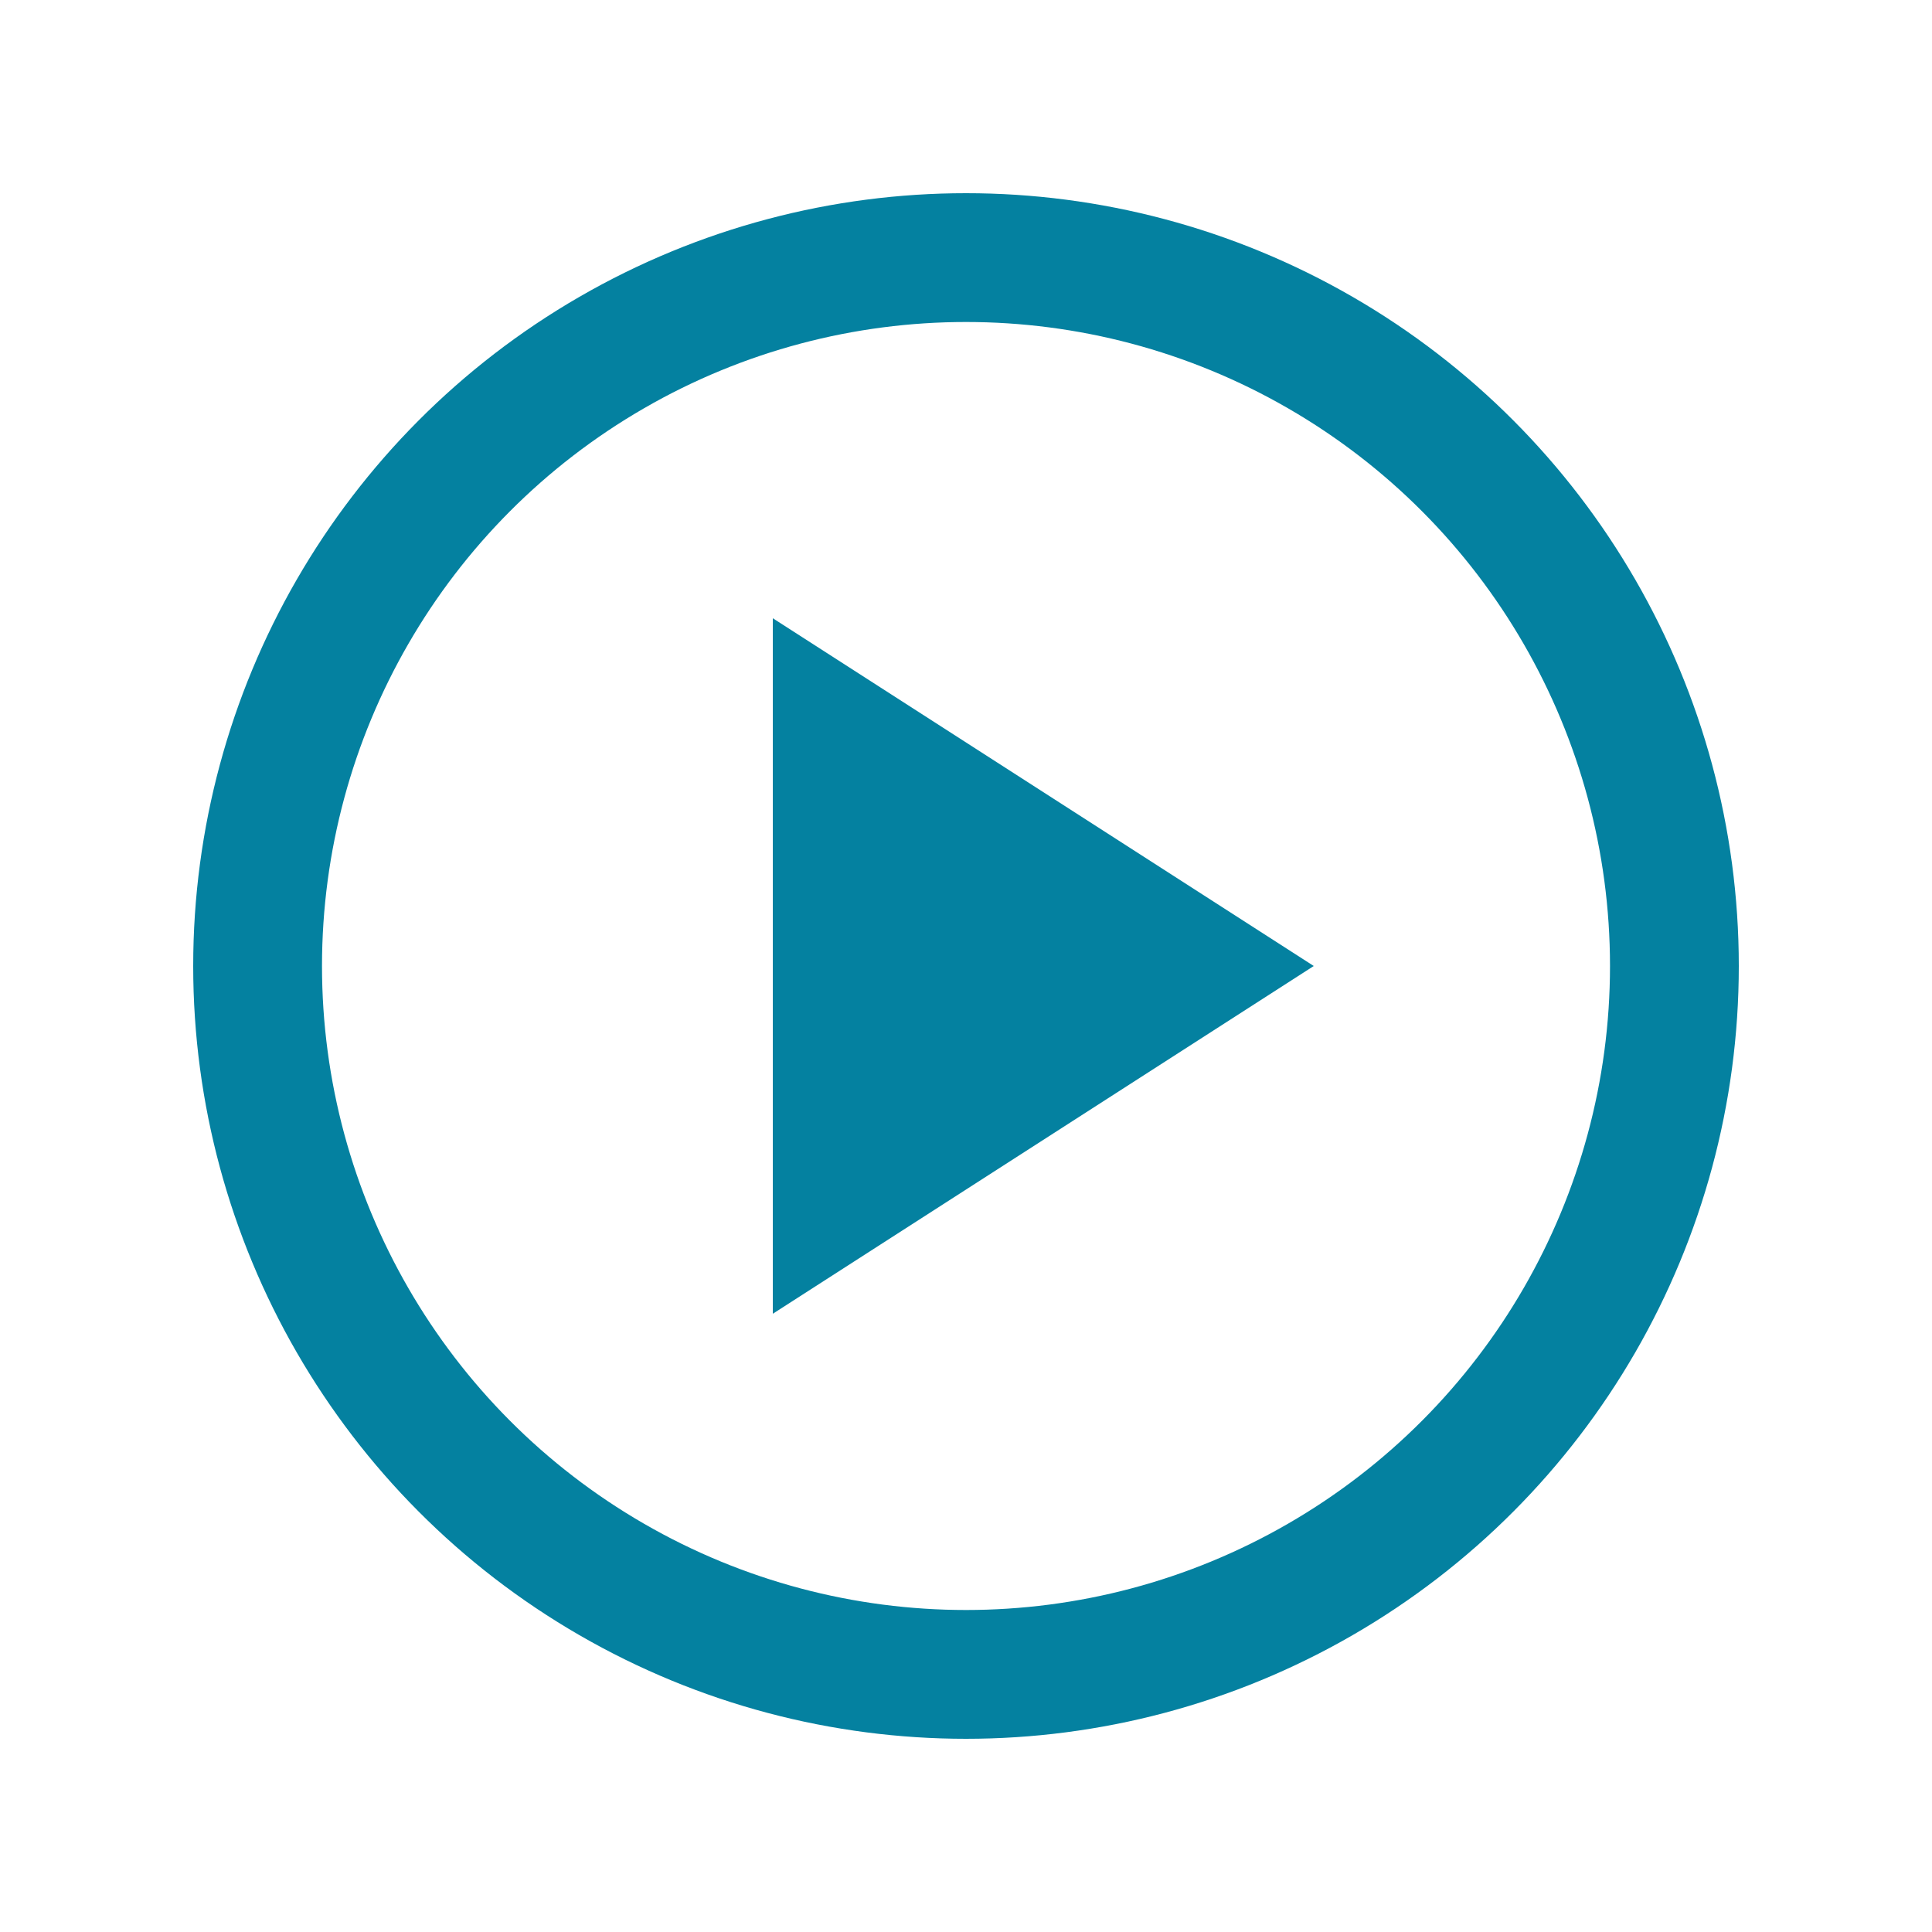 <svg width="30" height="30" viewBox="0 0 30 30" xmlns="http://www.w3.org/2000/svg" fill="none" fill-rule="evenodd">
  <circle stroke="#0481A0" stroke-width="2" cx="15" cy="15" r="11"/>
  <path fill="#0481A0" d="m12 20.4 8.4-5.4L12 9.6z"/>
</svg>
